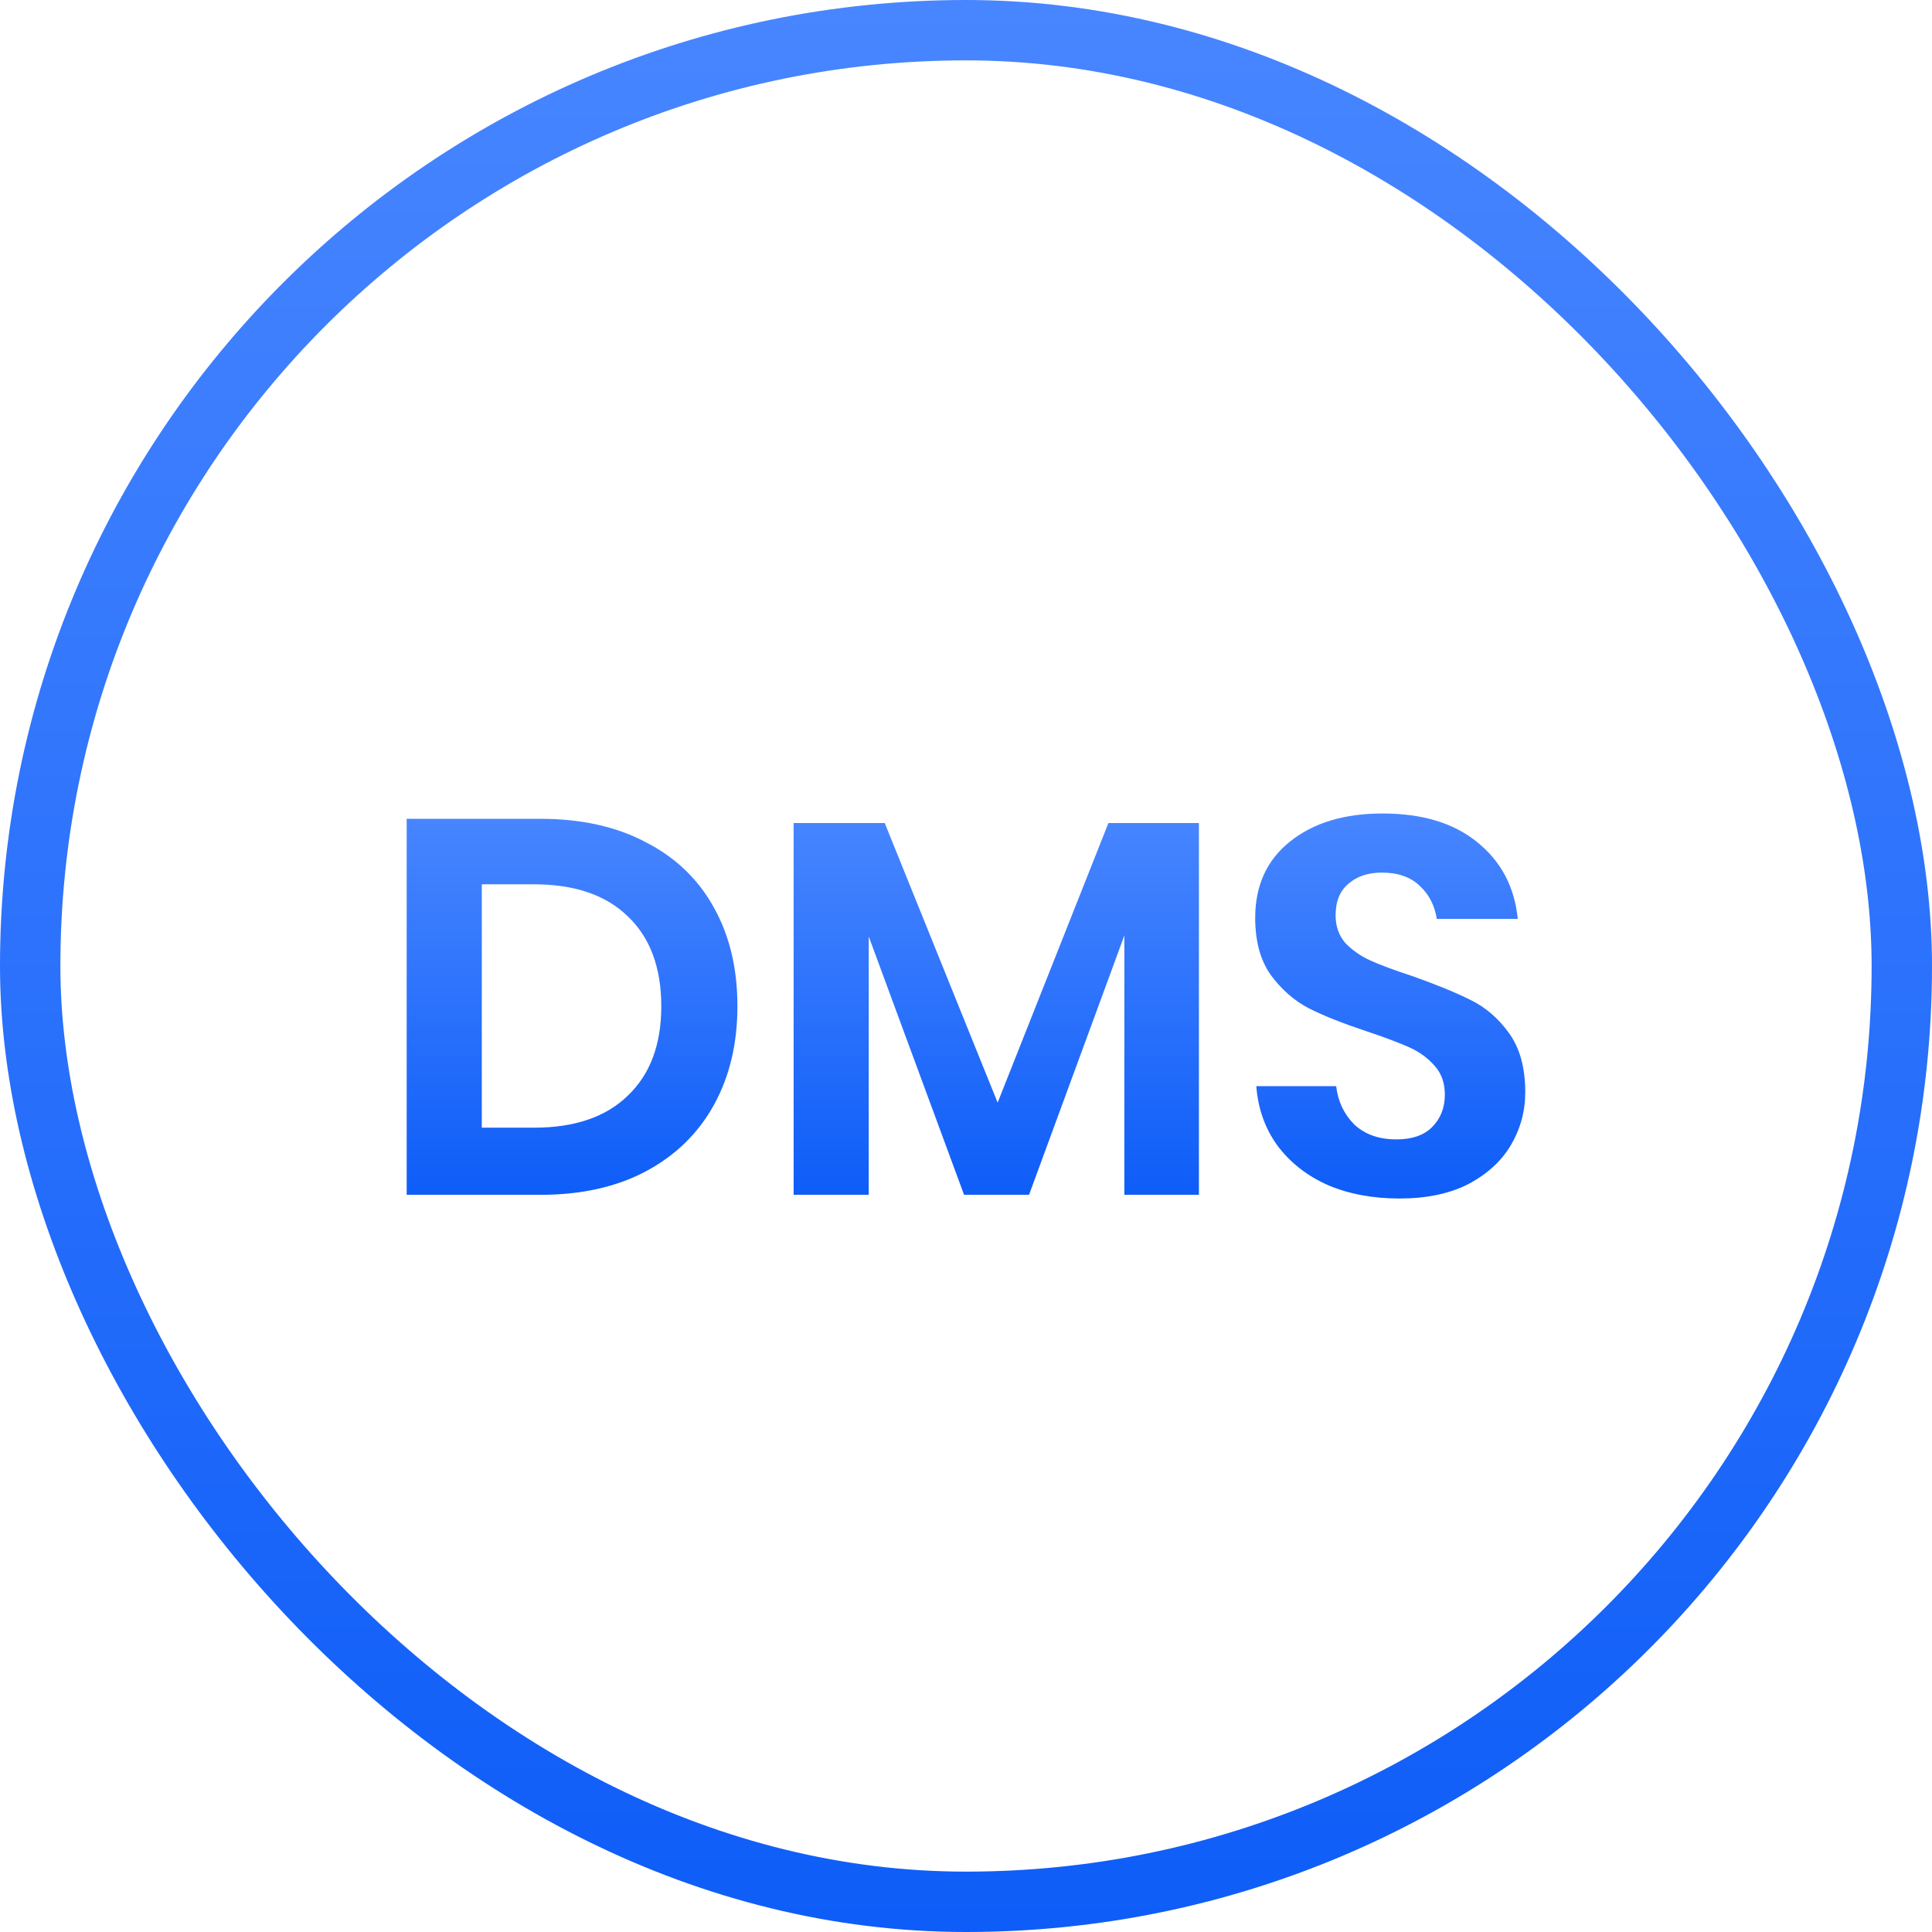 <svg width="32" height="32" viewBox="0 0 32 32" fill="none" xmlns="http://www.w3.org/2000/svg">
<rect x="0.5" y="0.5" width="31" height="31" rx="15.5" stroke="url(#paint0_linear)"/>
<path d="M12.214 16.667C12.214 17.284 12.085 17.828 11.826 18.299C11.567 18.769 11.191 19.137 10.697 19.401C10.209 19.66 9.627 19.79 8.95 19.79H6.736V13.562H8.95C9.627 13.562 10.209 13.691 10.697 13.95C11.191 14.203 11.567 14.564 11.826 15.035C12.085 15.499 12.214 16.043 12.214 16.667ZM8.845 18.678C9.515 18.678 10.033 18.502 10.397 18.149C10.768 17.796 10.953 17.302 10.953 16.667C10.953 16.026 10.768 15.529 10.397 15.176C10.033 14.823 9.515 14.647 8.845 14.647H7.98V18.678H8.845Z" fill="url(#paint1_linear)"/>
<path d="M19.858 13.632V19.79H18.623V15.494L17.044 19.79H15.968L14.389 15.511V19.79H13.145V13.632H14.654L16.524 18.263L18.359 13.632H19.858Z" fill="url(#paint2_linear)"/>
<path d="M25.263 18.087C25.263 18.405 25.183 18.699 25.024 18.969C24.866 19.234 24.631 19.448 24.319 19.613C24.007 19.772 23.628 19.851 23.181 19.851C22.74 19.851 22.346 19.778 21.999 19.631C21.652 19.478 21.373 19.26 21.161 18.978C20.955 18.696 20.837 18.366 20.808 17.99H22.131C22.161 18.243 22.261 18.454 22.431 18.625C22.608 18.79 22.84 18.872 23.128 18.872C23.387 18.872 23.584 18.804 23.719 18.669C23.86 18.528 23.931 18.349 23.931 18.131C23.931 17.937 23.875 17.778 23.763 17.655C23.651 17.525 23.51 17.422 23.34 17.346C23.169 17.27 22.934 17.181 22.634 17.081C22.246 16.952 21.928 16.826 21.681 16.702C21.434 16.573 21.223 16.387 21.046 16.146C20.876 15.905 20.79 15.591 20.79 15.203C20.79 14.667 20.982 14.247 21.364 13.941C21.752 13.629 22.264 13.474 22.899 13.474C23.557 13.474 24.081 13.632 24.469 13.95C24.863 14.268 25.086 14.691 25.139 15.22H23.798C23.763 14.997 23.669 14.814 23.516 14.673C23.363 14.526 23.154 14.453 22.89 14.453C22.66 14.453 22.475 14.514 22.334 14.638C22.193 14.756 22.122 14.929 22.122 15.158C22.122 15.341 22.175 15.494 22.281 15.617C22.393 15.735 22.531 15.832 22.696 15.908C22.866 15.985 23.096 16.07 23.384 16.164C23.784 16.305 24.107 16.438 24.354 16.561C24.607 16.684 24.822 16.87 24.998 17.117C25.174 17.364 25.263 17.687 25.263 18.087Z" fill="url(#paint3_linear)"/>
<defs>
<linearGradient id="paint0_linear" x1="16" y1="0" x2="16" y2="32" gradientUnits="userSpaceOnUse">
<stop stop-color="#4886FF"/>
<stop offset="1" stop-color="#0E5DF8"/>
</linearGradient>
<linearGradient id="paint1_linear" x1="15.999" y1="13.474" x2="15.999" y2="19.851" gradientUnits="userSpaceOnUse">
<stop stop-color="#4886FF"/>
<stop offset="1" stop-color="#0E5DF8"/>
</linearGradient>
<linearGradient id="paint2_linear" x1="15.999" y1="13.474" x2="15.999" y2="19.851" gradientUnits="userSpaceOnUse">
<stop stop-color="#4886FF"/>
<stop offset="1" stop-color="#0E5DF8"/>
</linearGradient>
<linearGradient id="paint3_linear" x1="15.999" y1="13.474" x2="15.999" y2="19.851" gradientUnits="userSpaceOnUse">
<stop stop-color="#4886FF"/>
<stop offset="1" stop-color="#0E5DF8"/>
</linearGradient>
</defs>
</svg>
